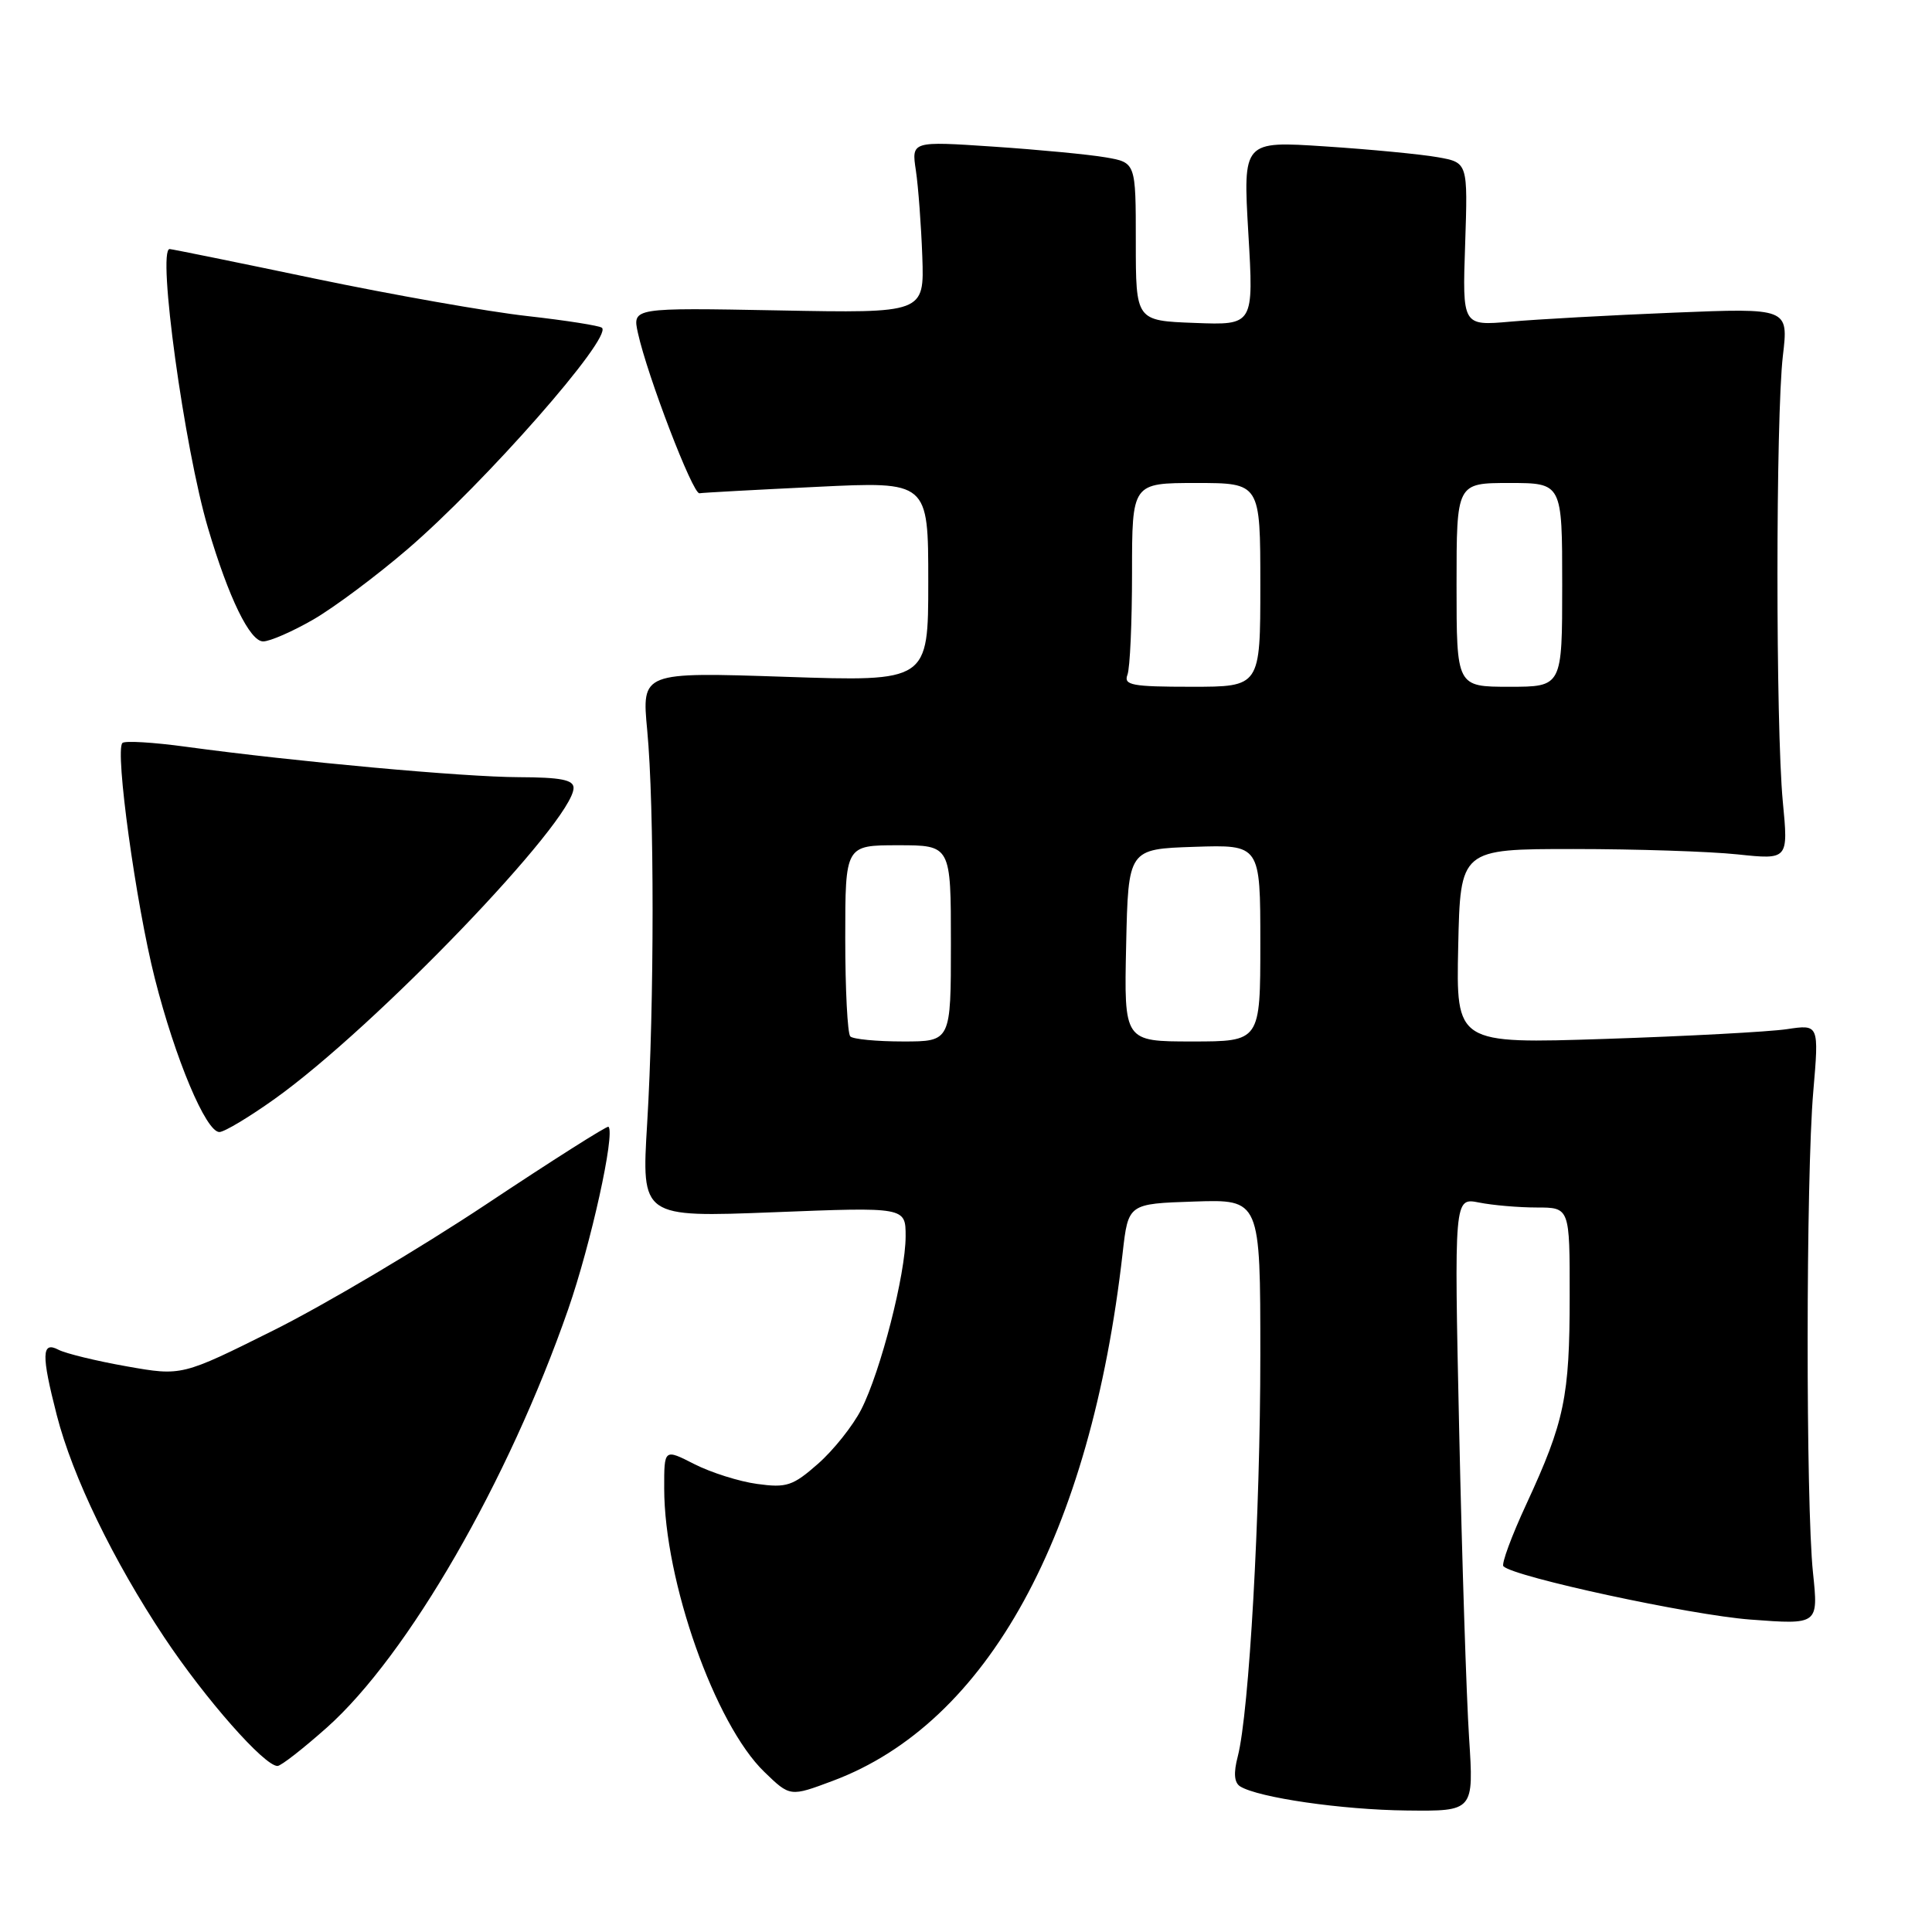 <?xml version="1.0" encoding="UTF-8" standalone="no"?>
<!DOCTYPE svg PUBLIC "-//W3C//DTD SVG 1.1//EN" "http://www.w3.org/Graphics/SVG/1.1/DTD/svg11.dtd" >
<svg xmlns="http://www.w3.org/2000/svg" xmlns:xlink="http://www.w3.org/1999/xlink" version="1.1" viewBox="0 0 256 256">
 <g >
 <path fill="currentColor"
d=" M 194.66 230.25 C 194.31 224.89 193.72 206.59 193.35 189.59 C 192.68 158.69 192.68 158.69 195.97 159.34 C 197.77 159.70 201.22 160.00 203.62 160.00 C 208.00 160.00 208.00 160.00 207.99 171.75 C 207.99 185.09 207.30 188.38 202.27 199.26 C 200.29 203.52 198.92 207.25 199.21 207.54 C 200.63 208.96 223.98 214.00 231.92 214.60 C 240.95 215.28 240.95 215.28 240.23 208.39 C 239.27 199.29 239.29 155.88 240.27 144.62 C 241.03 135.73 241.03 135.73 236.77 136.37 C 234.42 136.72 223.60 137.30 212.72 137.66 C 192.94 138.31 192.94 138.31 193.22 125.41 C 193.50 112.50 193.50 112.50 208.50 112.50 C 216.75 112.50 226.53 112.82 230.23 113.21 C 236.97 113.92 236.97 113.92 236.23 106.21 C 235.28 96.17 235.29 55.32 236.24 47.15 C 236.99 40.81 236.99 40.81 221.74 41.43 C 213.36 41.77 203.64 42.31 200.14 42.62 C 193.77 43.18 193.77 43.18 194.14 32.36 C 194.50 21.54 194.50 21.54 190.50 20.83 C 188.30 20.44 181.59 19.79 175.60 19.40 C 164.70 18.68 164.70 18.68 165.41 30.88 C 166.13 43.09 166.13 43.09 158.31 42.79 C 150.50 42.50 150.50 42.50 150.50 32.02 C 150.50 21.54 150.50 21.54 146.50 20.85 C 144.30 20.47 137.61 19.83 131.64 19.43 C 120.77 18.70 120.77 18.70 121.36 22.60 C 121.68 24.75 122.06 29.88 122.21 34.00 C 122.47 41.50 122.47 41.50 103.13 41.13 C 83.79 40.77 83.79 40.77 84.53 44.13 C 85.78 49.81 91.80 65.51 92.68 65.36 C 93.13 65.28 100.14 64.90 108.25 64.51 C 123.00 63.79 123.00 63.79 123.00 77.05 C 123.00 90.32 123.00 90.32 104.01 89.68 C 85.03 89.05 85.03 89.05 85.76 96.77 C 86.71 106.75 86.71 133.08 85.75 148.90 C 85.00 161.31 85.00 161.31 102.50 160.63 C 120.00 159.94 120.00 159.94 120.00 163.81 C 120.00 168.81 116.69 181.73 114.12 186.76 C 113.02 188.92 110.44 192.16 108.39 193.96 C 105.06 196.89 104.22 197.17 100.33 196.63 C 97.95 196.31 94.20 195.12 92.00 194.00 C 88.00 191.96 88.00 191.96 88.01 197.23 C 88.02 209.47 94.73 228.47 101.28 234.79 C 104.69 238.09 104.69 238.09 110.35 235.97 C 130.86 228.30 144.51 203.44 148.76 166.00 C 149.50 159.50 149.50 159.50 158.25 159.21 C 167.00 158.92 167.00 158.92 167.00 179.56 C 167.00 200.61 165.52 226.90 164.01 232.74 C 163.43 234.95 163.54 236.21 164.33 236.71 C 166.75 238.20 177.82 239.81 186.39 239.90 C 195.29 240.00 195.29 240.00 194.66 230.25 Z  M 43.30 228.92 C 54.04 219.35 67.37 196.25 75.29 173.48 C 78.30 164.82 81.53 150.20 80.63 149.30 C 80.47 149.13 73.17 153.76 64.42 159.58 C 55.66 165.40 43.01 172.90 36.30 176.25 C 24.09 182.34 24.09 182.34 16.80 181.05 C 12.78 180.34 8.71 179.35 7.75 178.85 C 5.51 177.67 5.46 179.49 7.53 187.54 C 9.62 195.67 14.99 206.76 21.78 216.98 C 27.20 225.12 35.02 234.00 36.77 234.00 C 37.23 234.00 40.16 231.71 43.30 228.92 Z  M 36.41 145.60 C 49.71 136.11 76.00 108.75 76.00 104.40 C 76.00 103.33 74.29 103.00 68.75 102.98 C 61.43 102.96 39.10 100.92 24.65 98.95 C 20.33 98.36 16.53 98.13 16.22 98.45 C 15.21 99.46 18.01 119.77 20.51 129.63 C 23.22 140.32 27.29 150.00 29.07 150.00 C 29.72 150.00 33.02 148.02 36.41 145.60 Z  M 41.50 82.10 C 44.25 80.51 49.88 76.31 54.00 72.77 C 64.29 63.93 81.12 44.78 79.77 43.44 C 79.49 43.16 75.04 42.46 69.88 41.88 C 64.72 41.31 52.05 39.07 41.73 36.92 C 31.41 34.76 22.74 33.00 22.48 33.00 C 20.80 33.00 24.43 59.41 27.57 70.00 C 30.30 79.22 33.11 85.00 34.87 84.99 C 35.77 84.99 38.75 83.68 41.50 82.10 Z  M 112.67 137.33 C 112.30 136.97 112.00 131.12 112.00 124.33 C 112.00 112.00 112.00 112.00 119.00 112.00 C 126.00 112.00 126.00 112.00 126.00 125.00 C 126.00 138.00 126.00 138.00 119.67 138.00 C 116.18 138.00 113.03 137.70 112.67 137.33 Z  M 149.22 125.25 C 149.50 112.50 149.50 112.50 158.25 112.21 C 167.00 111.92 167.00 111.92 167.00 124.96 C 167.00 138.00 167.00 138.00 157.97 138.00 C 148.94 138.00 148.94 138.00 149.22 125.25 Z  M 149.39 89.42 C 149.73 88.55 150.00 82.47 150.00 75.92 C 150.00 64.00 150.00 64.00 158.50 64.00 C 167.00 64.00 167.00 64.00 167.00 77.50 C 167.00 91.00 167.00 91.00 157.89 91.00 C 150.00 91.00 148.87 90.79 149.39 89.42 Z  M 193.00 77.50 C 193.00 64.00 193.00 64.00 200.00 64.00 C 207.00 64.00 207.00 64.00 207.00 77.50 C 207.00 91.00 207.00 91.00 200.00 91.00 C 193.00 91.00 193.00 91.00 193.00 77.50 Z "/>
</g>
</svg>